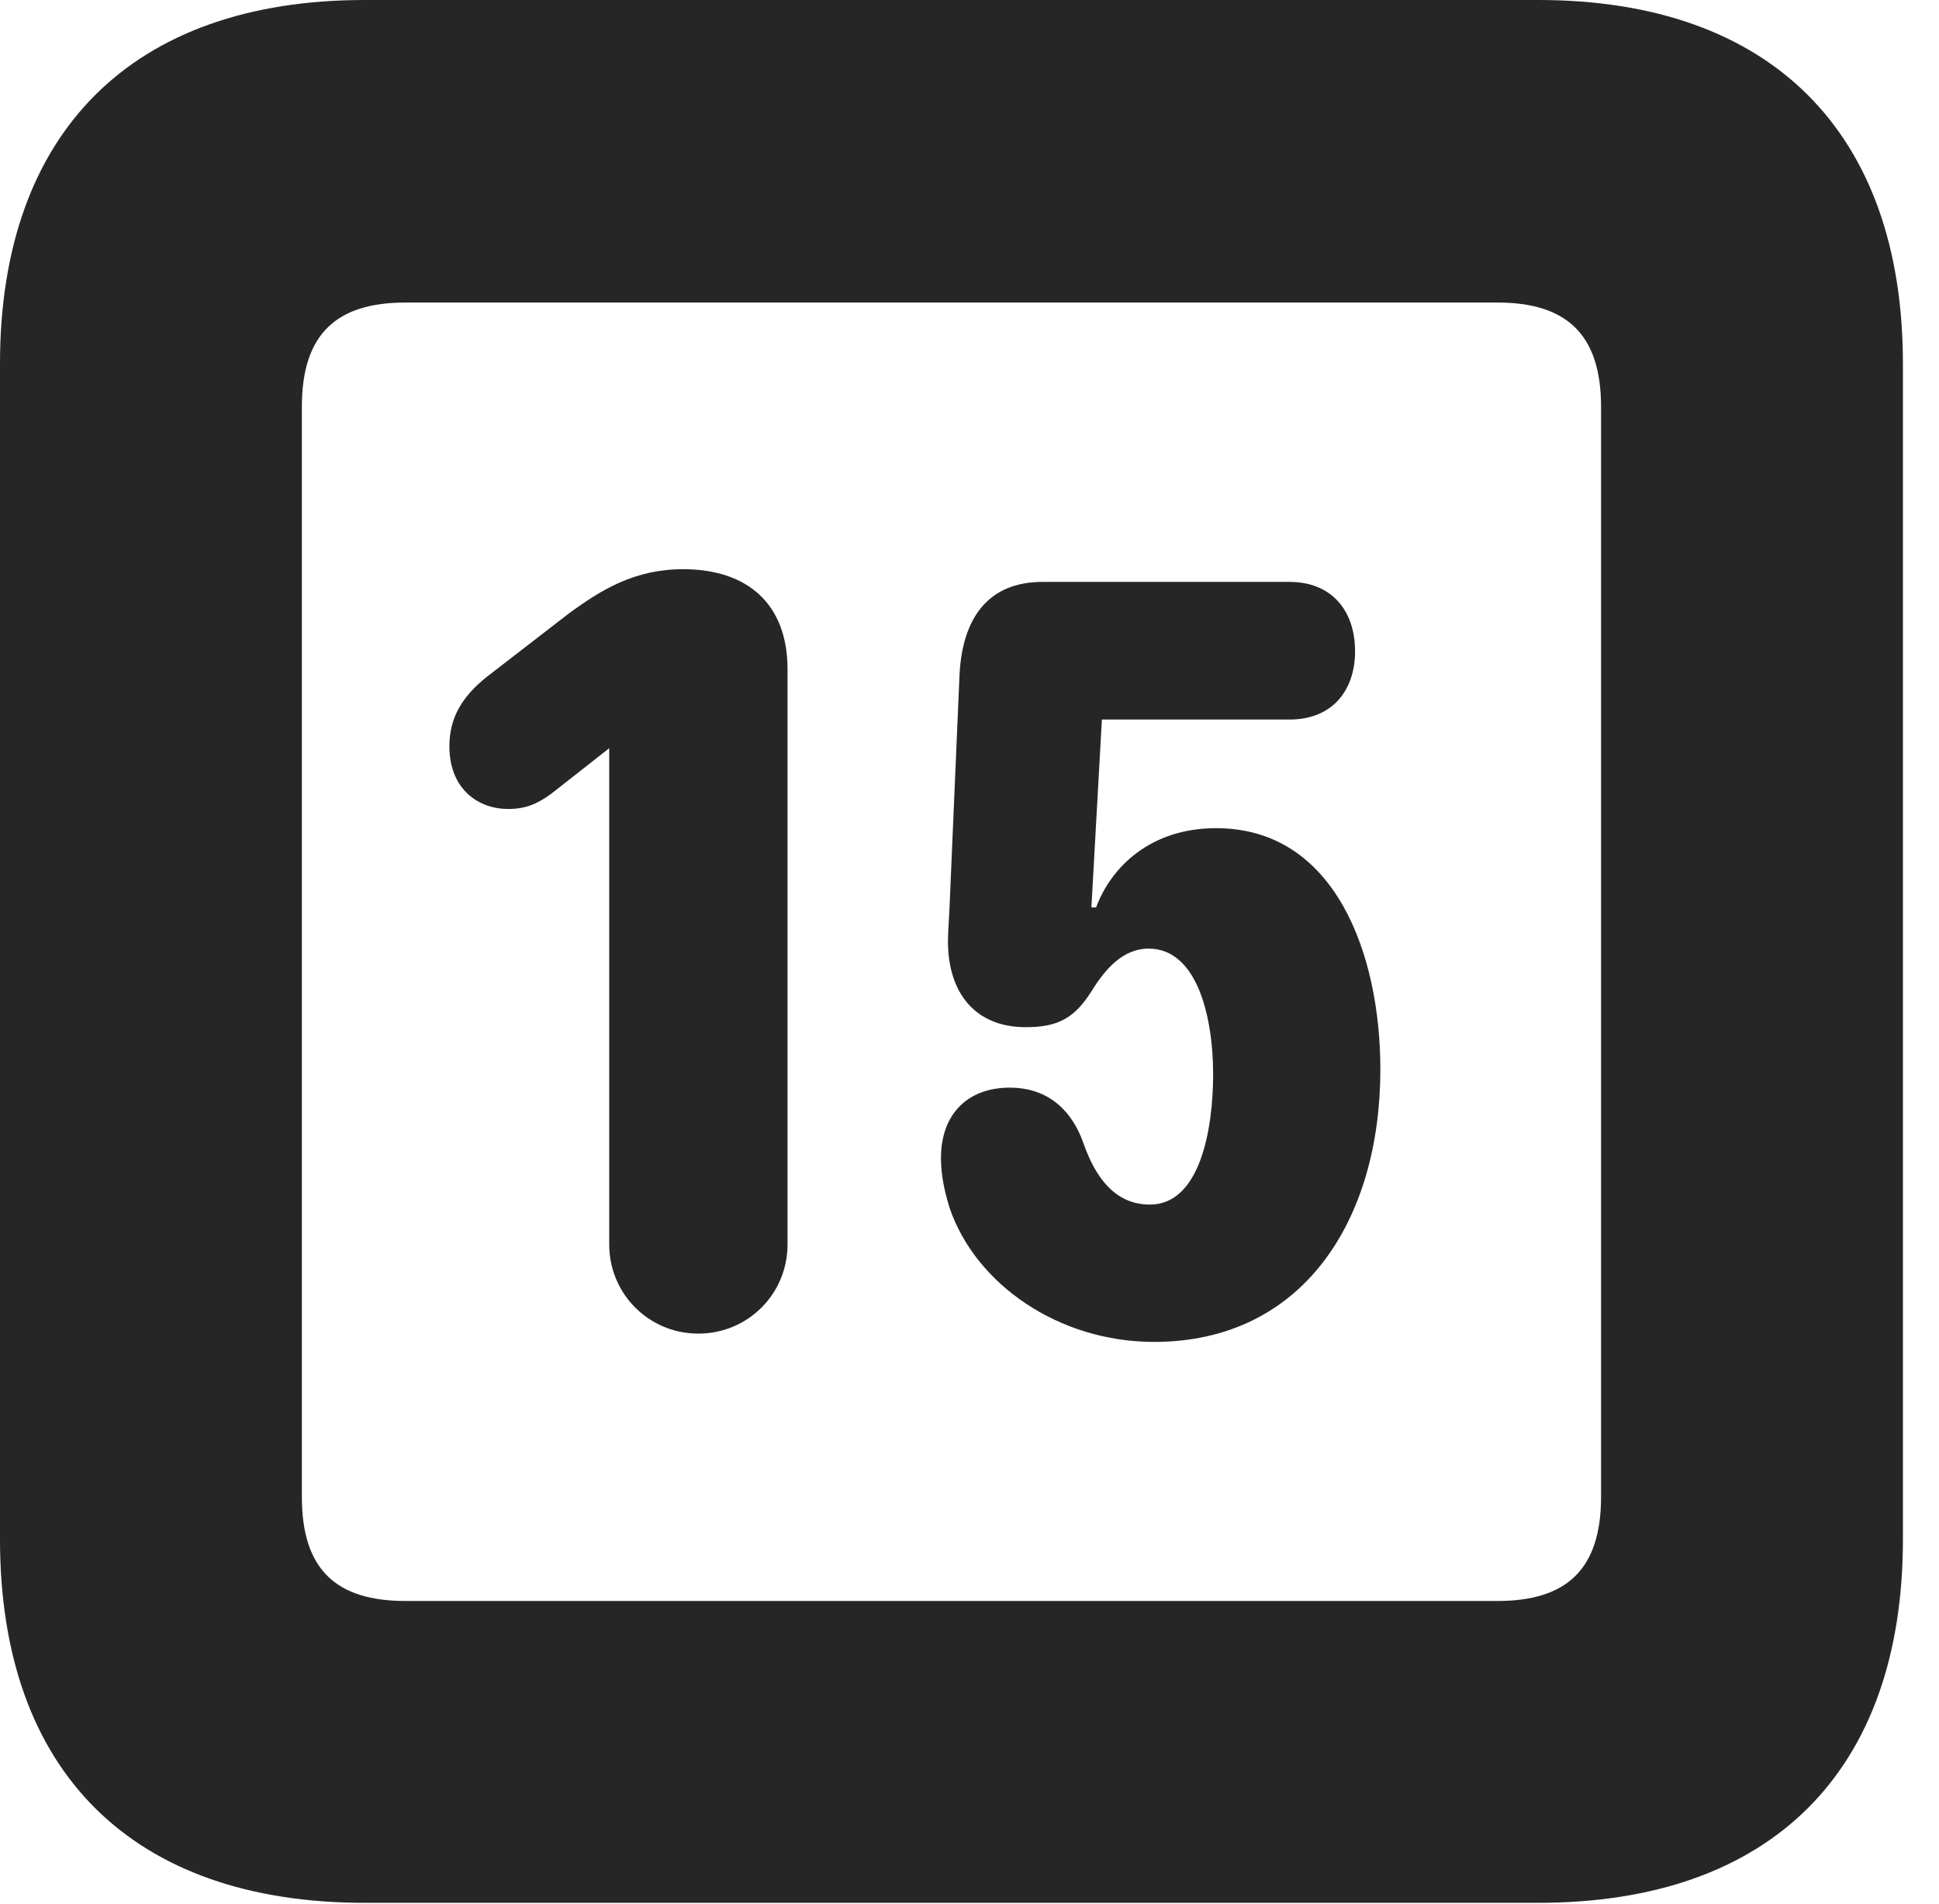 <?xml version="1.0" encoding="UTF-8"?>
<!--Generator: Apple Native CoreSVG 326-->
<!DOCTYPE svg PUBLIC "-//W3C//DTD SVG 1.1//EN" "http://www.w3.org/Graphics/SVG/1.1/DTD/svg11.dtd">
<svg version="1.1" xmlns="http://www.w3.org/2000/svg" xmlns:xlink="http://www.w3.org/1999/xlink"
       viewBox="0 0 19.399 19.053">
       <g>
              <rect height="19.053" opacity="0" width="19.399" x="0" y="0" />
              <path d="M3.648 19.038L15.39 19.038C17.716 19.038 19.038 17.726 19.038 15.401L19.038 3.639C19.038 1.322 17.716 0 15.39 0L3.648 0C1.324 0 0 1.322 0 3.639L0 15.401C0 17.726 1.324 19.038 3.648 19.038ZM4.056 16.018C3.37 16.018 3.02 15.71 3.02 14.977L3.02 4.07C3.02 3.338 3.37 3.027 4.056 3.027L14.982 3.027C15.665 3.027 16.018 3.338 16.018 4.07L16.018 14.977C16.018 15.71 15.665 16.018 14.982 16.018Z"
                     fill="currentColor" fill-opacity="0.85" />
              <path d="M6.987 13.343C7.482 13.343 7.879 12.946 7.879 12.451L7.879 6.695C7.879 6.048 7.484 5.695 6.835 5.695C6.35 5.695 6.018 5.898 5.687 6.141L4.874 6.769C4.625 6.966 4.496 7.181 4.496 7.465C4.496 7.902 4.791 8.094 5.084 8.094C5.255 8.094 5.375 8.045 5.517 7.94L6.095 7.486L6.095 12.451C6.095 12.946 6.492 13.343 6.987 13.343ZM11.546 13.426C13.037 13.426 13.81 12.206 13.81 10.7C13.81 9.547 13.359 8.286 12.167 8.286C11.508 8.286 11.115 8.677 10.966 9.079L10.919 9.079L11.024 7.199L12.901 7.199C13.345 7.199 13.557 6.89 13.557 6.518C13.557 6.106 13.32 5.822 12.901 5.822L10.431 5.822C9.879 5.822 9.63 6.192 9.6 6.744L9.501 9.047C9.499 9.126 9.484 9.327 9.484 9.417C9.484 9.937 9.759 10.277 10.261 10.277C10.579 10.277 10.748 10.192 10.923 9.913C11.058 9.695 11.235 9.491 11.491 9.491C11.983 9.491 12.137 10.188 12.137 10.747C12.137 11.289 12.01 12.052 11.504 12.052C11.151 12.052 10.958 11.773 10.842 11.445C10.71 11.065 10.443 10.882 10.104 10.882C9.676 10.882 9.414 11.151 9.414 11.587C9.414 11.759 9.45 11.922 9.501 12.087C9.761 12.848 10.59 13.426 11.546 13.426Z"
                     fill="currentColor" fill-opacity="0.85" />
       </g>
</svg>